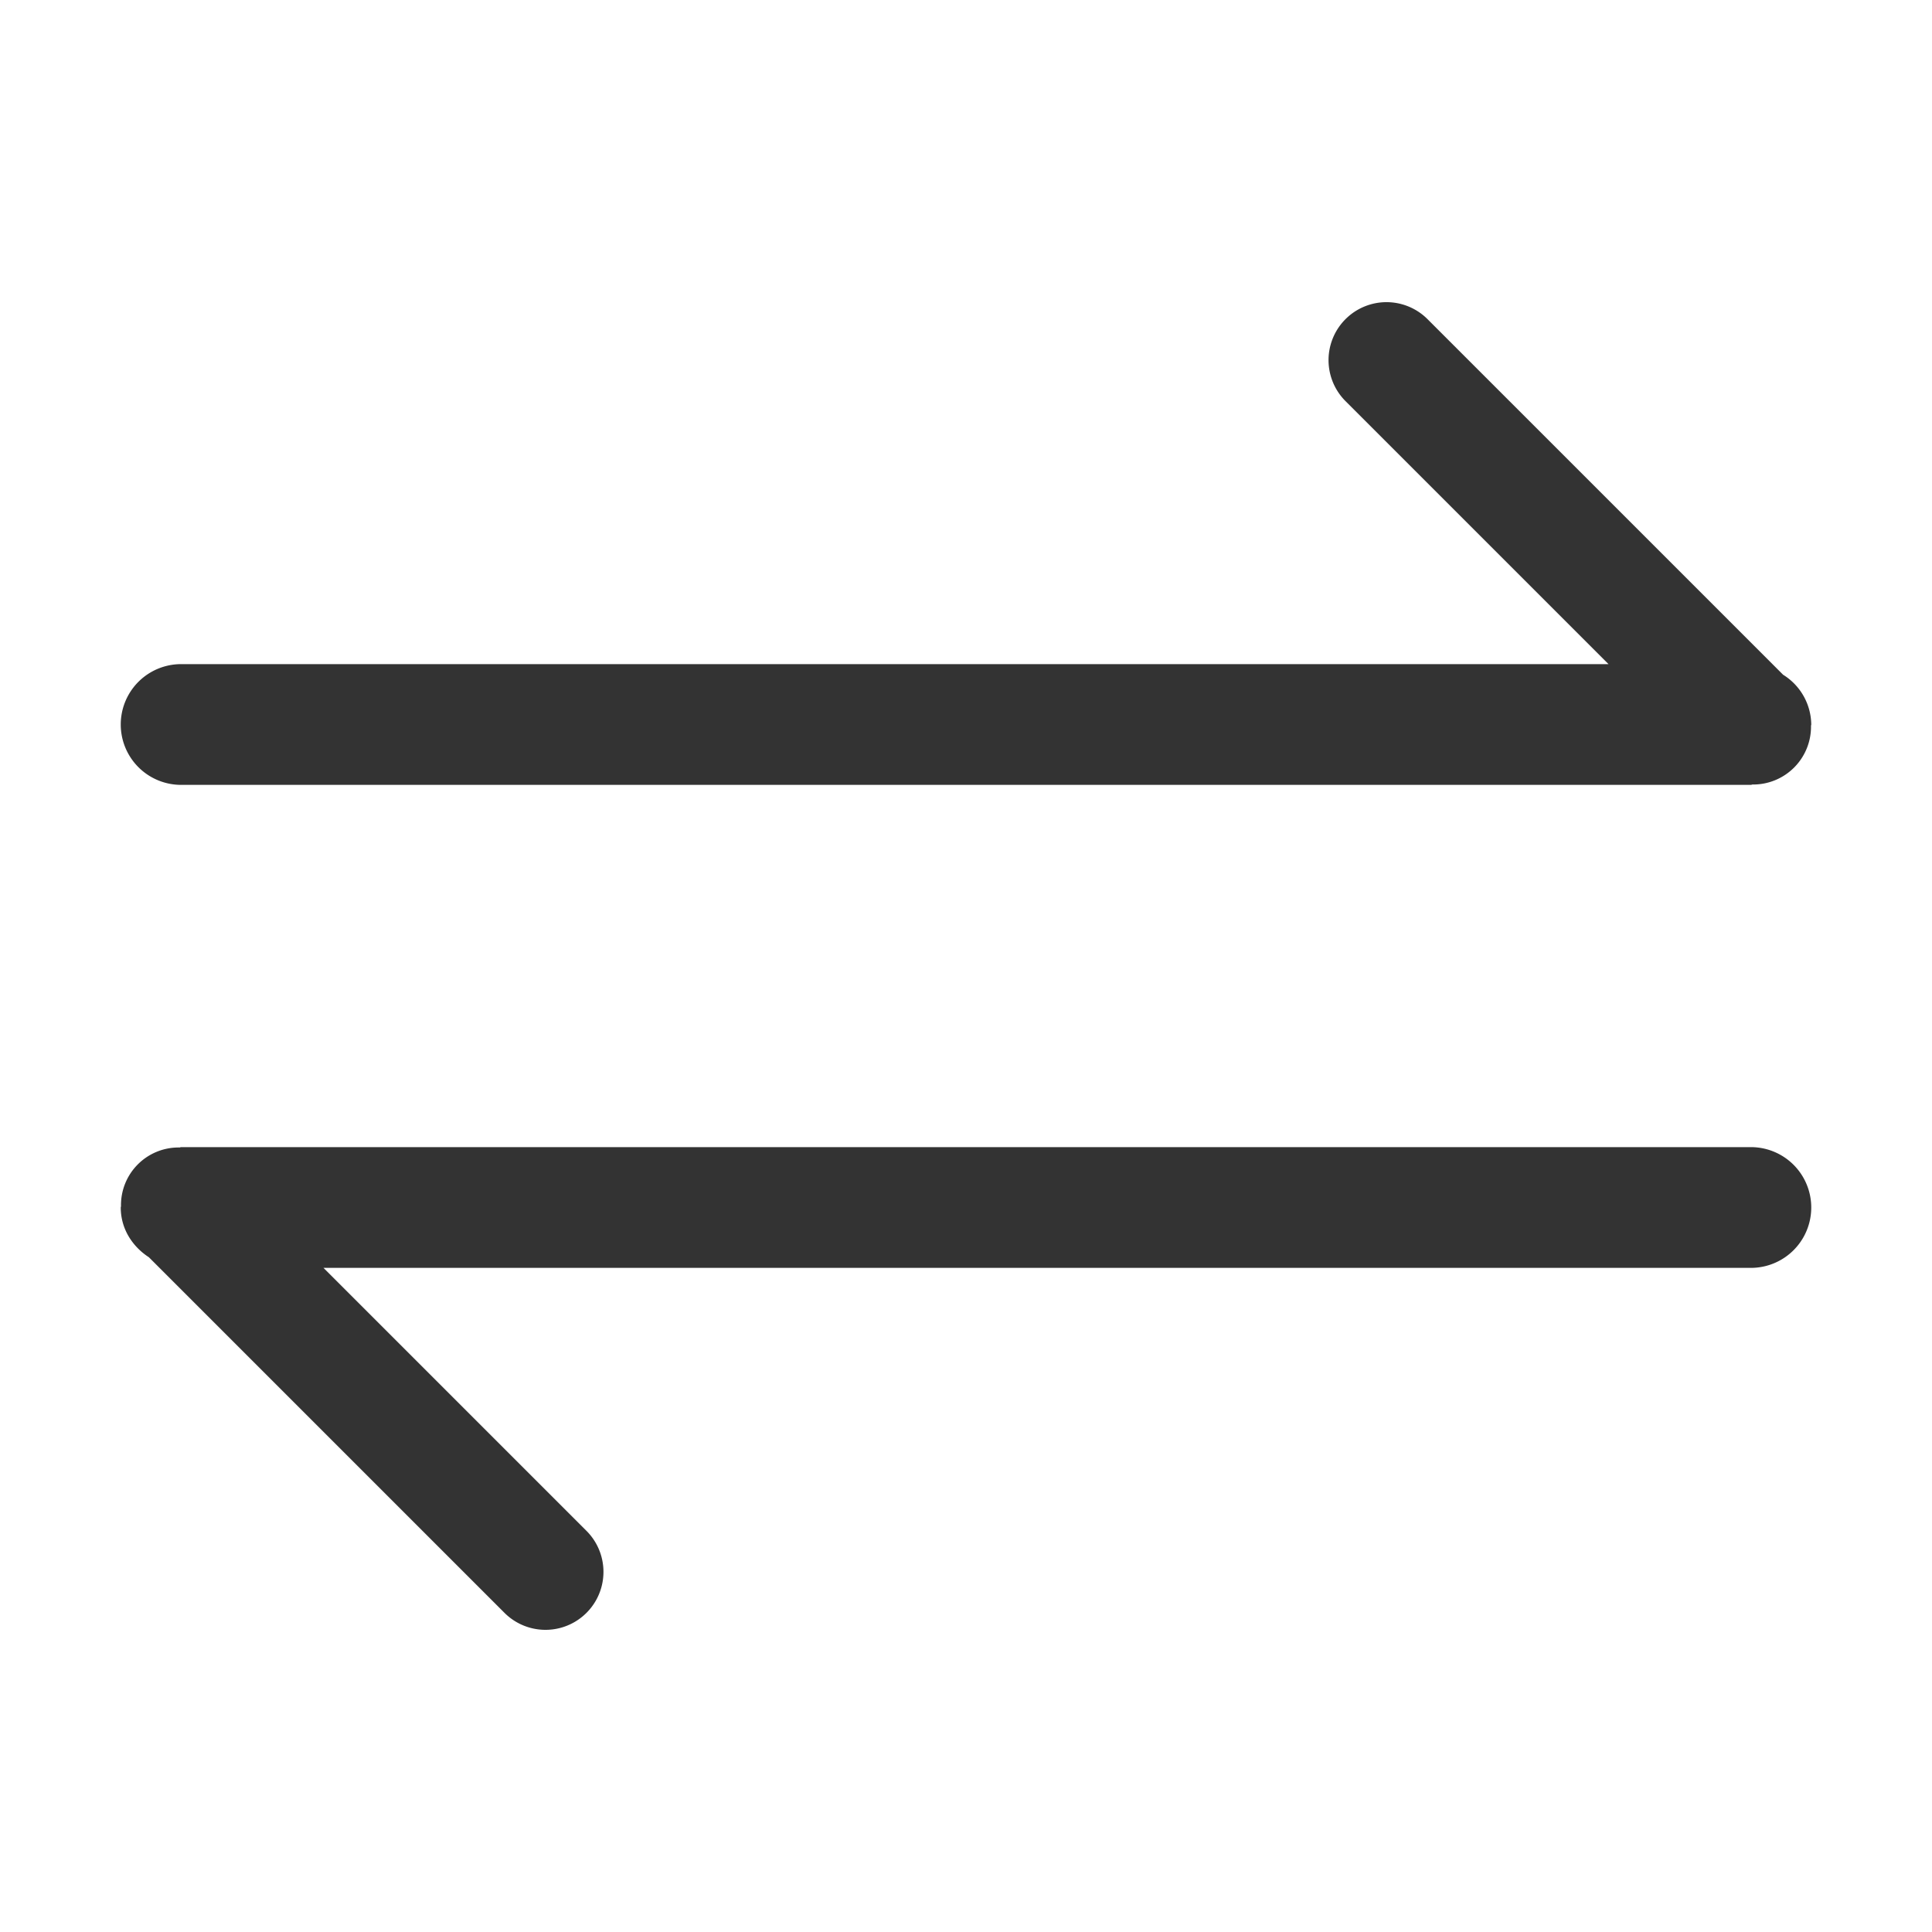 <svg t="1752647851192" class="icon" viewBox="0 0 1024 1024" version="1.1"
    xmlns="http://www.w3.org/2000/svg" p-id="5017" width="256" height="256">
    <path
        d="M96 416h832c0.32 0 0.576-0.192 0.896-0.192a30.656 30.656 0 0 0 30.976-30.976C959.808 384.576 960 384.32 960 384a31.424 31.424 0 0 0-14.912-26.368l-188.48-188.48a30.72 30.72 0 1 0-43.456 43.456L852.544 352H96a32 32 0 0 0 0 64zM928 608h-832c-0.32 0-0.576 0.192-0.896 0.192a30.528 30.528 0 0 0-30.976 30.976C64.192 639.424 64 639.68 64 640c0 11.264 6.144 20.672 14.912 26.368l188.48 188.48a30.72 30.72 0 1 0 43.456-43.456L171.456 672H928a32 32 0 0 0 0-64z"
        fill="#333333" p-id="5018"></path>
</svg>
